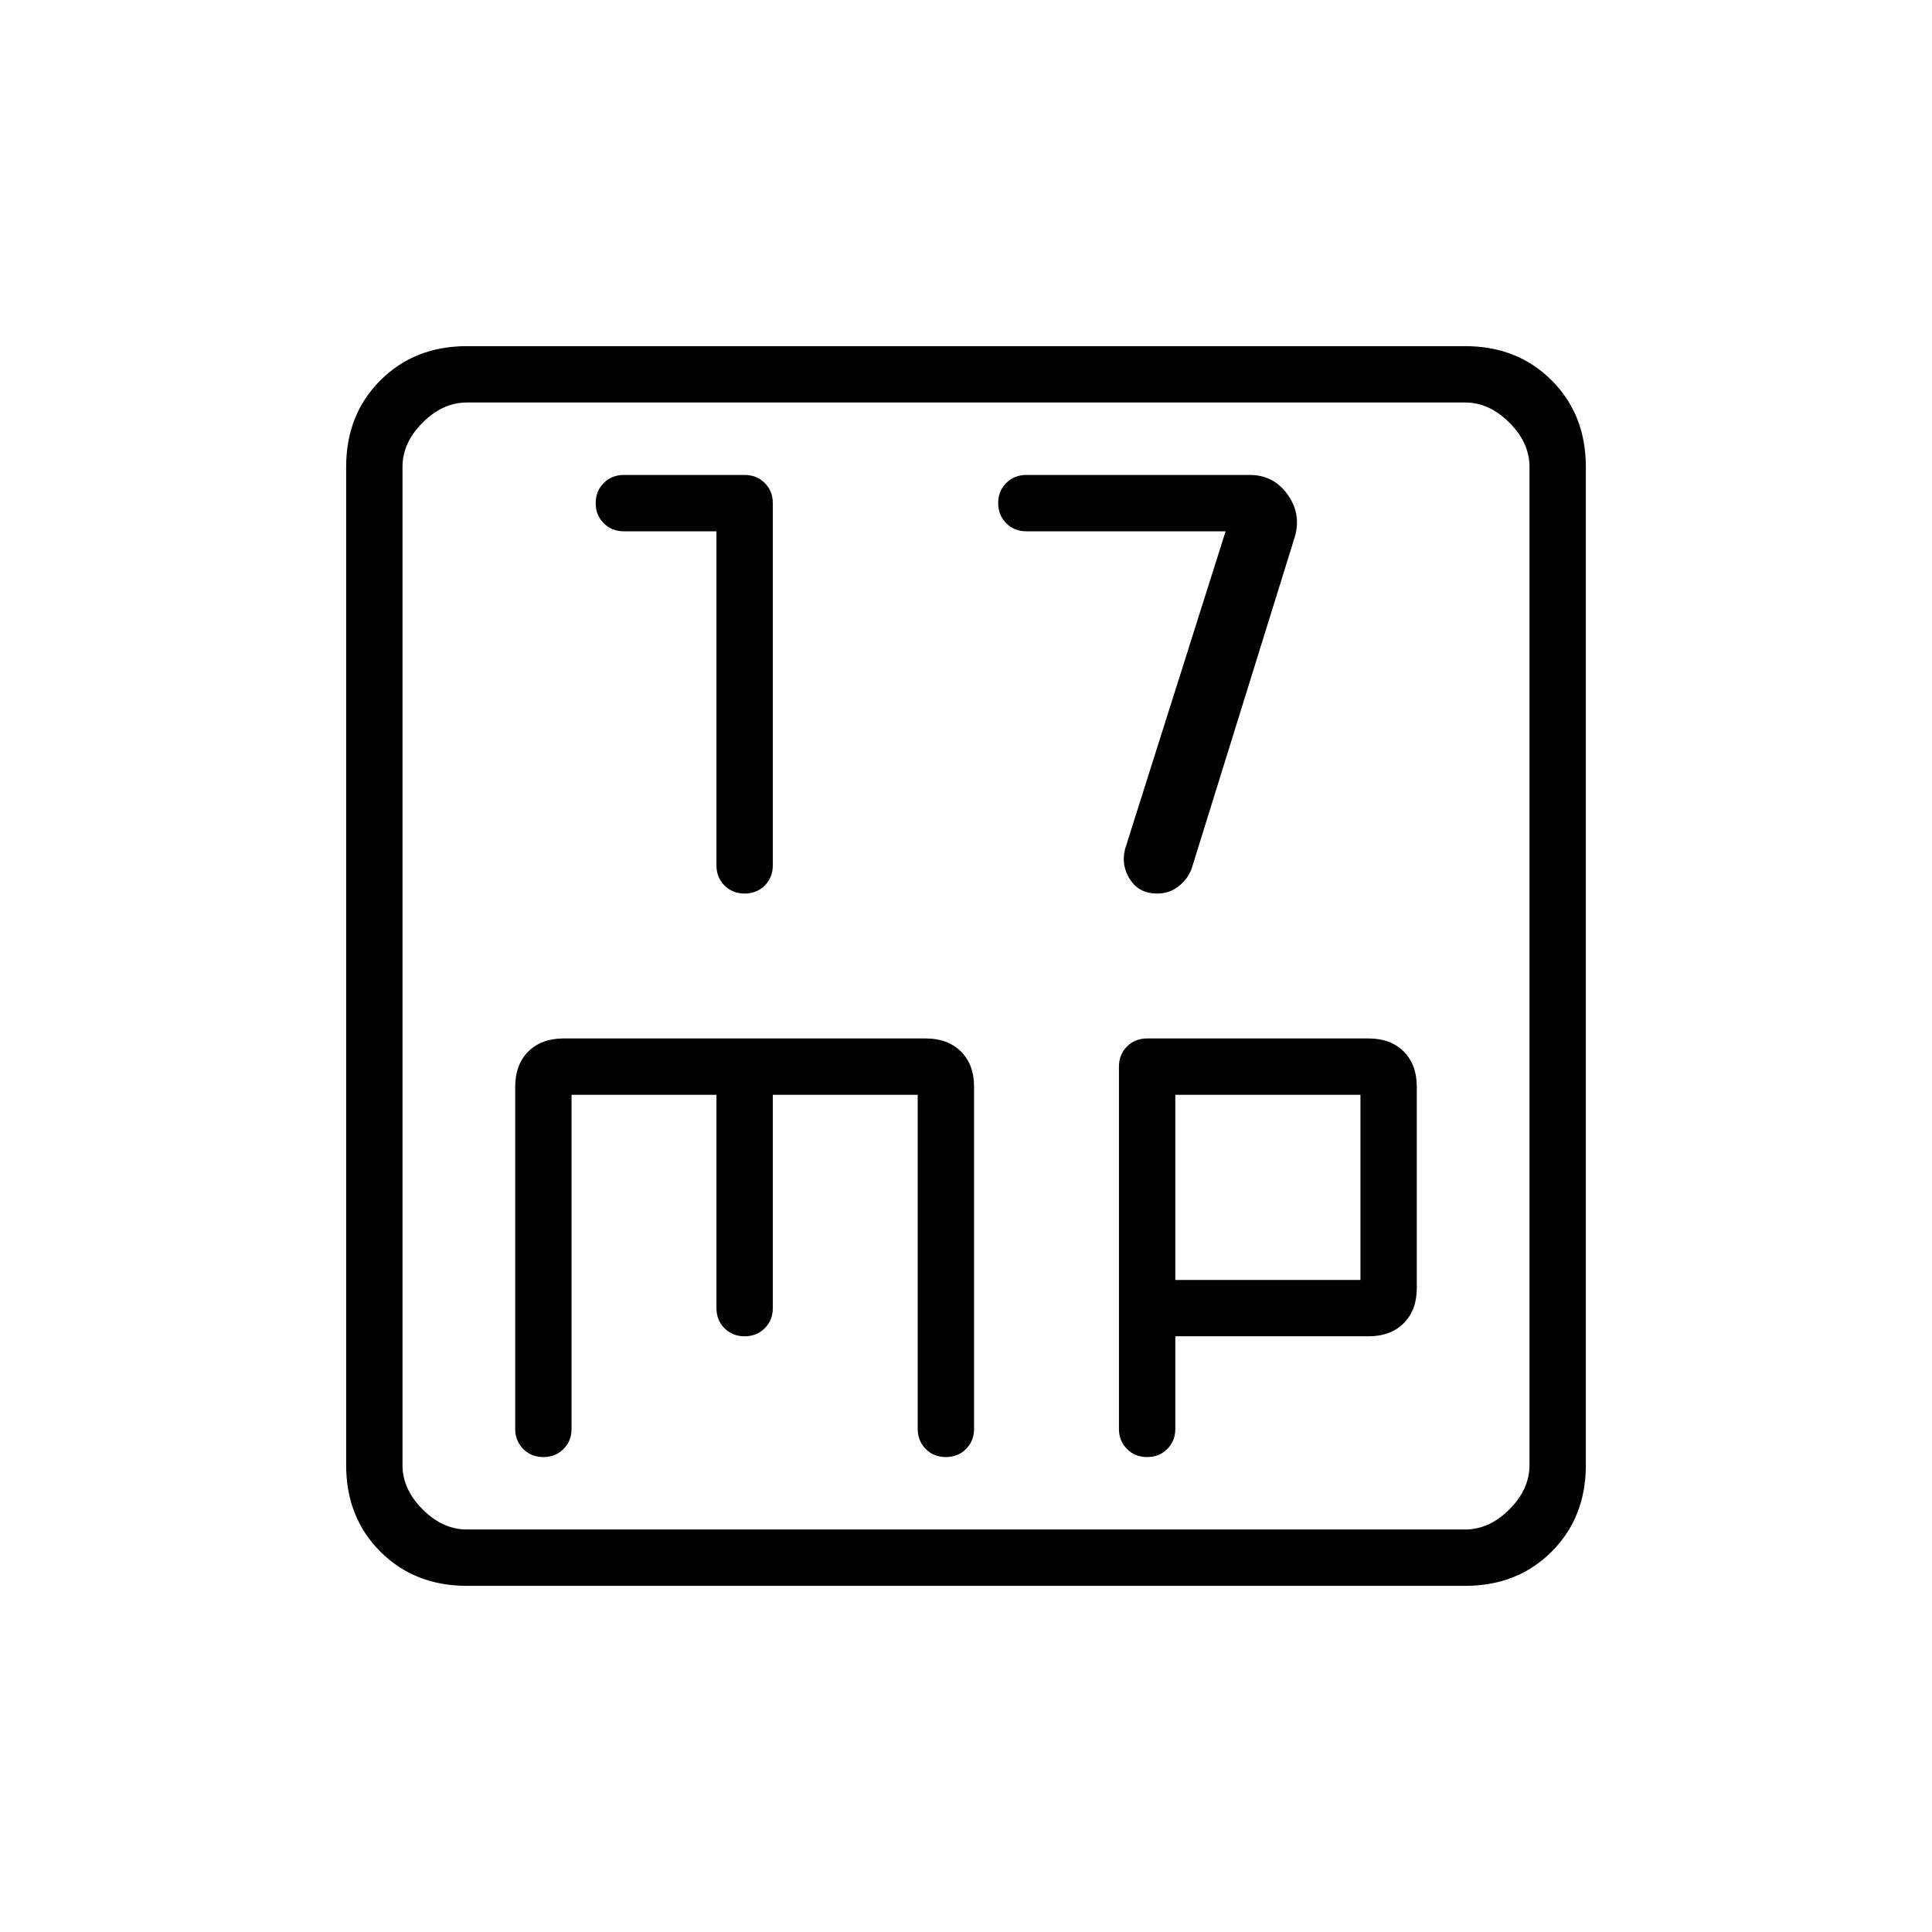 <svg xmlns="http://www.w3.org/2000/svg" height="24" viewBox="0 -960 960 960" width="24"><path d="M356-696v166q0 6 4 10t10 4q6 0 10-4t4-10v-180q0-6-4-10t-10-4h-60q-6 0-10 4t-4 10q0 6 4 10t10 4h46Zm253 0-50 158q-2 8 2.5 15t13.5 7q6 0 10.5-3.5t6.5-8.5l51-164q4-12-3-22t-19-10H510q-6 0-10 4t-4 10q0 6 4 10t10 4h99ZM232-172q-26 0-43-17t-17-43v-496q0-26 17-43t43-17h496q26 0 43 17t17 43v496q0 26-17 43t-43 17H232Zm0-28h496q12 0 22-10t10-22v-496q0-12-10-22t-22-10H232q-12 0-22 10t-10 22v496q0 12 10 22t22 10Zm-32-560v560-560Zm84 344h72v106q0 6 4 10t10 4q6 0 10-4t4-10v-106h72v166q0 6 4 10t10 4q6 0 10-4t4-10v-170q0-11-6.5-17.5T460-444H280q-11 0-17.5 6.5T256-420v170q0 6 4 10t10 4q6 0 10-4t4-10v-166Zm300 120h96q11 0 17.5-6.5T704-320v-100q0-11-6.5-17.5T680-444H570q-6 0-10 4t-4 10v180q0 6 4 10t10 4q6 0 10-4t4-10v-46Zm0-28v-92h92v92h-92Z"/></svg>